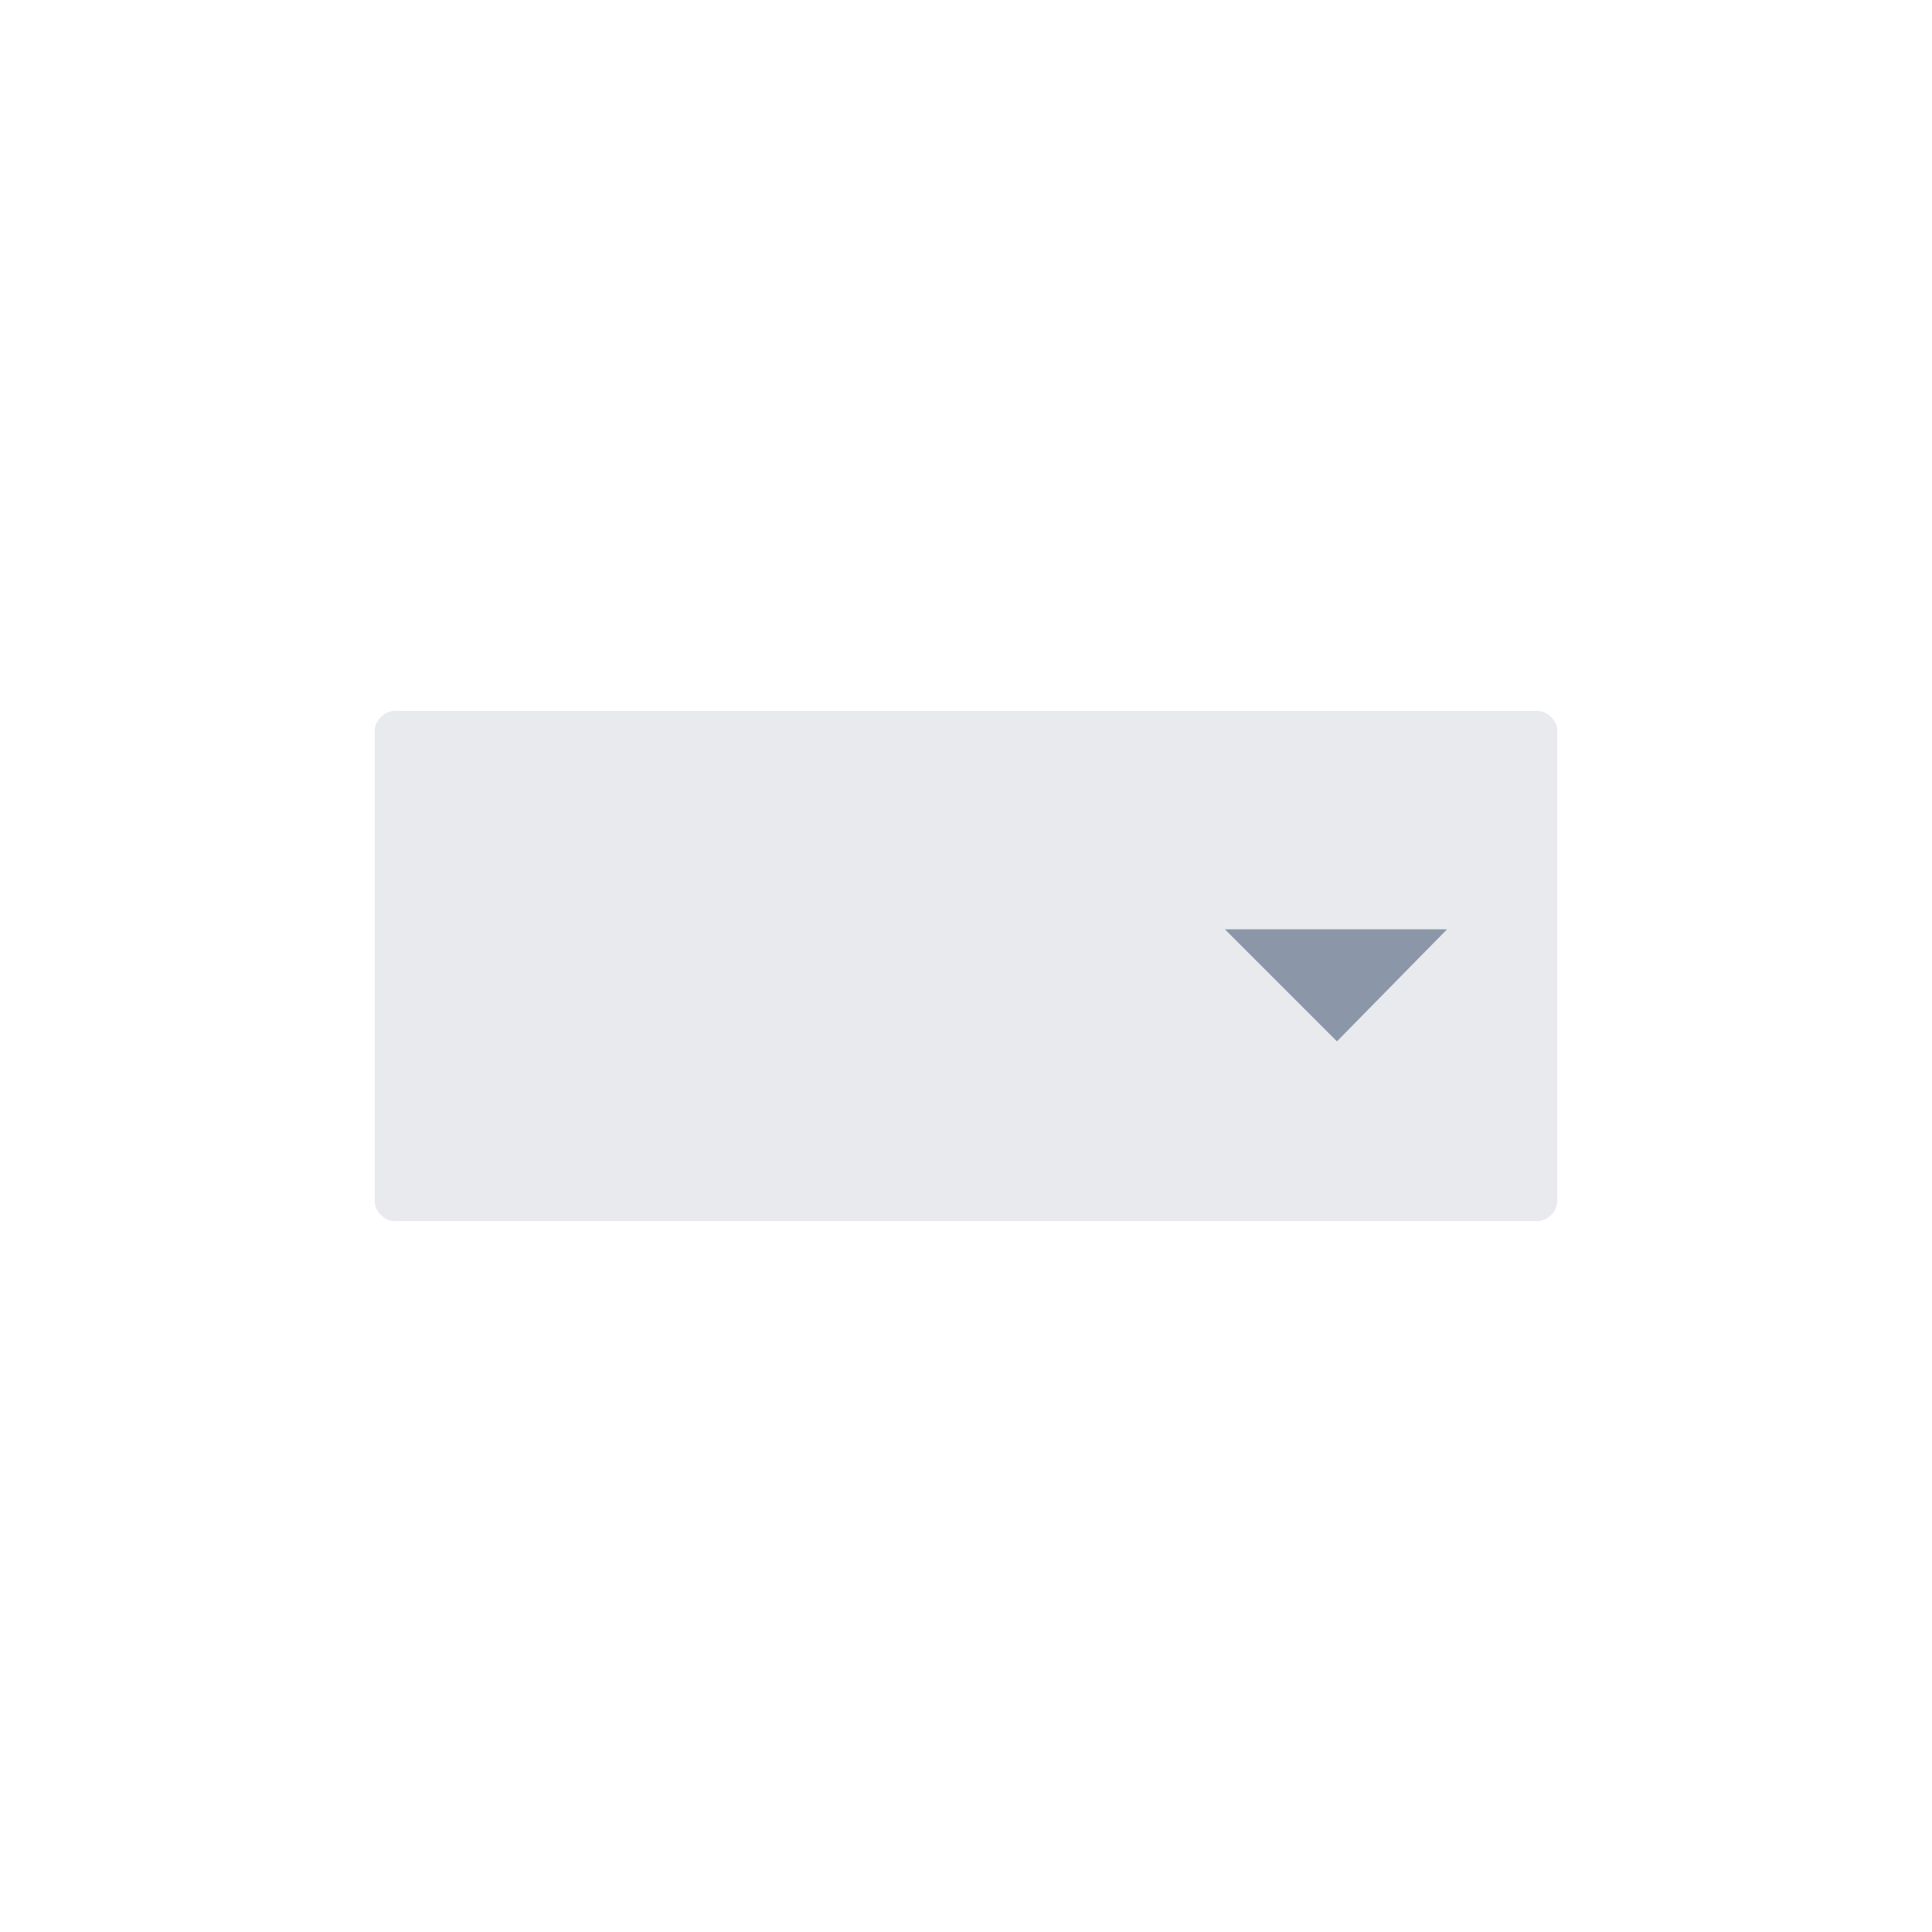 <?xml version="1.0" encoding="utf-8"?>
<!-- Generator: Adobe Illustrator 21.0.0, SVG Export Plug-In . SVG Version: 6.00 Build 0)  -->
<svg version="1.1" xmlns="http://www.w3.org/2000/svg" xmlns:xlink="http://www.w3.org/1999/xlink" x="0px" y="0px"
	 viewBox="0 0 100 100" style="enable-background:new 0 0 100 100;" xml:space="preserve">
<style type="text/css">
	.st0{display:none;}
	.st1{display:inline;fill:#373E4A;}
	.st2{display:inline;fill:#E6E6E6;}
	.st3{display:inline;fill:#E9EBED;}
	.st4{fill:#E8EAEE;}
	.st5{fill:#D1D5DD;}
	.st6{fill:none;stroke:#EDEEF1;stroke-width:2;stroke-miterlimit:10;}
	.st7{fill:#667388;}
	.st8{opacity:0.25;}
	.st9{fill:#8C96A9;}
	.st10{fill:none;stroke:#8C96A9;stroke-width:2;stroke-miterlimit:10;}
	.st11{fill:#BAC0CB;}
	.st12{fill:none;stroke:#EDEEF1;stroke-miterlimit:10;}
	.st13{fill:none;stroke:#667388;stroke-width:3;stroke-miterlimit:10;}
	.st14{fill:none;stroke:#BAC0CB;stroke-width:6;stroke-miterlimit:10;}
	.st15{fill:none;stroke:#667388;stroke-width:6;stroke-miterlimit:10;}
	.st16{fill:none;stroke:#667388;stroke-width:2;stroke-miterlimit:10;}
	.st17{fill:none;stroke:#999999;stroke-miterlimit:10;}
	.st18{fill:none;stroke:#667388;stroke-width:2;stroke-linejoin:round;stroke-miterlimit:10;}
	.st19{fill:none;stroke:#999999;stroke-width:2;stroke-miterlimit:10;}
	.st20{opacity:0.38;}
	.st21{fill:none;stroke:#BAC0CB;stroke-width:2;stroke-miterlimit:10;}
	.st22{fill:none;stroke:#667388;stroke-width:4;stroke-linecap:round;stroke-miterlimit:10;}
	.st23{fill:#EDEEF1;}
	.st24{fill:#F9F9FA;}
	.st25{fill:#21262E;}
	.st26{fill:#DFE3E9;}
	.st27{fill:#BEC6D3;}
	.st28{fill:#7D8DA8;}
	.st29{fill:#5D7192;}
	.st30{fill:#46556D;}
	.st31{fill:#2E3949;}
	.st32{fill:#4C576A;}
	.st33{fill:#373E4A;}
	.st34{fill:#2C323B;}
</style>
<g id="%u0421%u043B%u043E%u0439_5" class="st0">
	<rect x="-2707.4" y="-1594.3" class="st1" width="5175.5" height="3102.3"/>
</g>
<g id="circle_bg" class="st0">
	<circle class="st2" cx="50" cy="50" r="50"/>
</g>
<g id="square_bg" class="st0">
	<rect class="st3" width="100" height="100"/>
</g>
<g id="%u0421%u043B%u043E%u0439_2">
	<g>
		<path class="st4" d="M80.6,37.8c0-0.5-0.5-1-1-1H20.4c-0.5,0-1,0.5-1,1v24.4c0,0.5,0.5,1,1,1h59.2c0.5,0,1-0.5,1-1V37.8z"/>
	</g>
	<polygon class="st9" points="74.9,48.1 69.2,53.9 63.4,48.1 	"/>
</g>
</svg>
